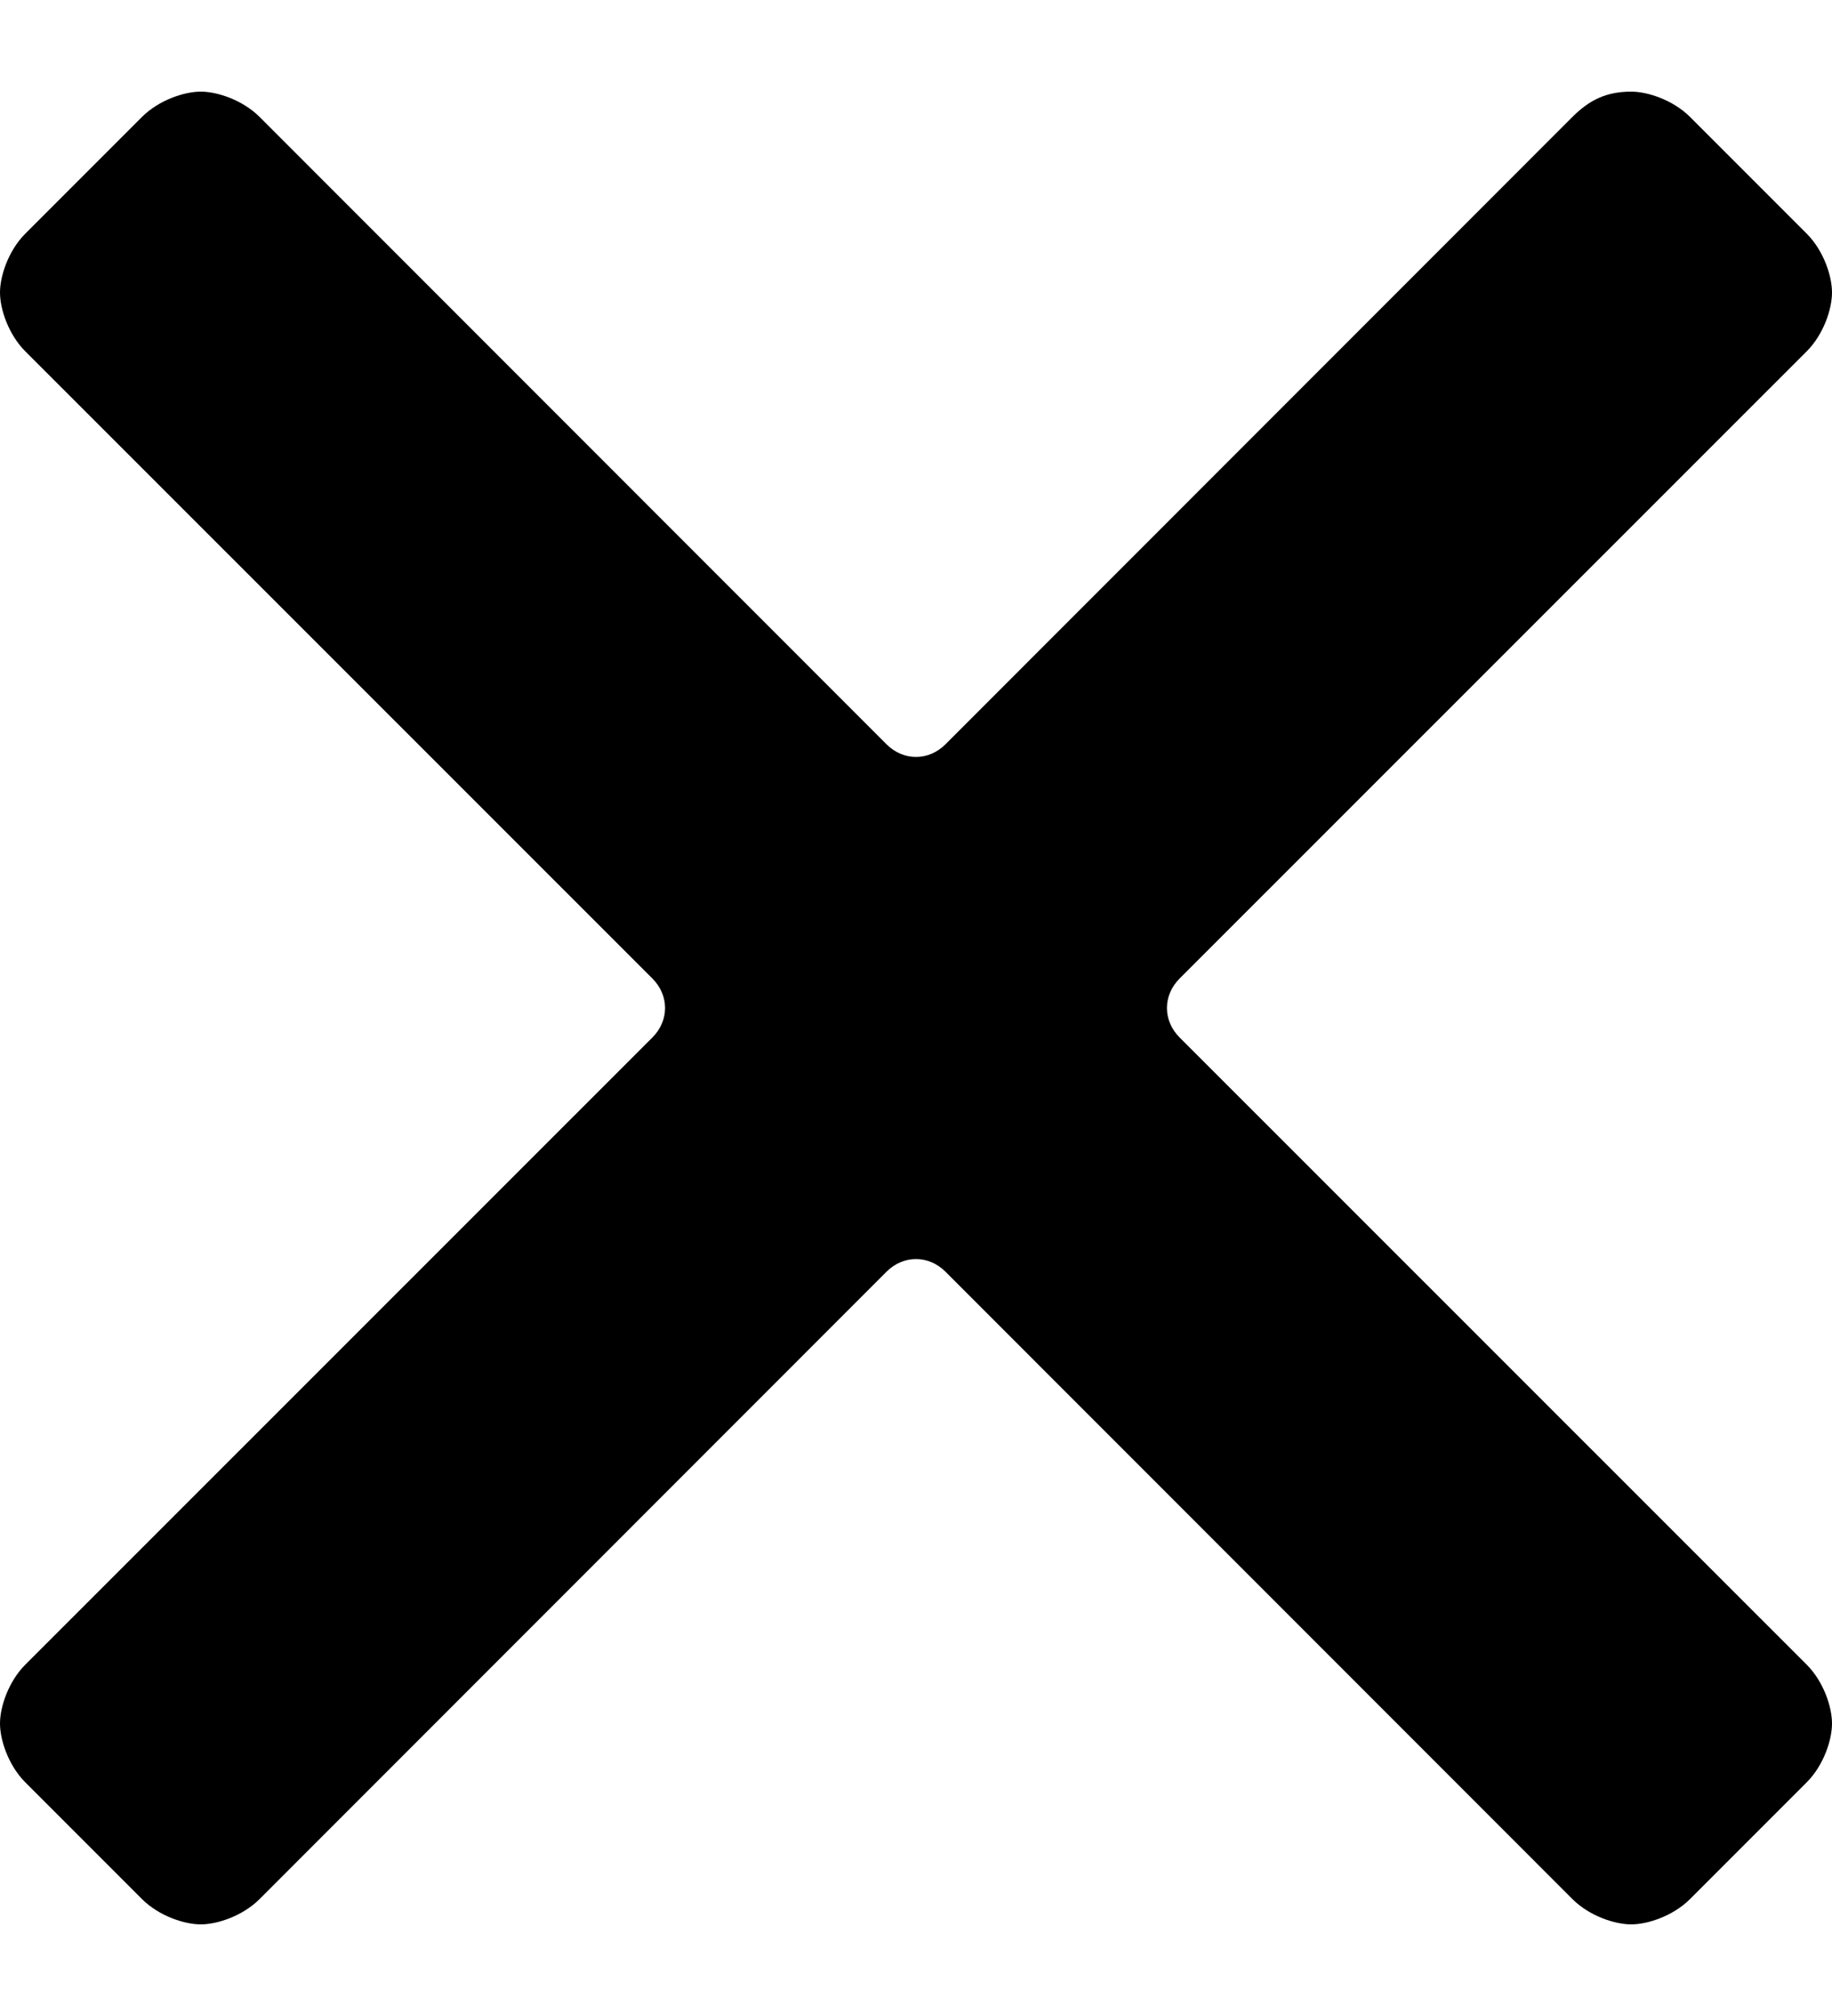 <svg width="10" height="11" viewBox="0 0 10 11" fill="none" xmlns="http://www.w3.org/2000/svg">
  <path d="M6.438 5.66C6.347 5.568 6.347 5.432 6.438 5.34L9.863 1.916C9.954 1.824 10 1.687 10 1.596C10 1.505 9.954 1.368 9.863 1.276L9.224 0.637C9.132 0.546 8.995 0.5 8.904 0.5C8.767 0.5 8.676 0.546 8.584 0.637L5.16 4.062C5.068 4.153 4.932 4.153 4.84 4.062L1.416 0.637C1.324 0.546 1.187 0.5 1.096 0.5C1.005 0.5 0.868 0.546 0.776 0.637L0.137 1.276C0.046 1.368 0 1.505 0 1.596C0 1.687 0.046 1.824 0.137 1.916L3.562 5.34C3.653 5.432 3.653 5.568 3.562 5.66L0.137 9.084C0.046 9.176 0 9.313 0 9.404C0 9.495 0.046 9.632 0.137 9.724L0.776 10.363C0.868 10.454 1.005 10.5 1.096 10.5C1.187 10.5 1.324 10.454 1.416 10.363L4.84 6.938C4.932 6.847 5.068 6.847 5.16 6.938L8.584 10.363C8.676 10.454 8.813 10.5 8.904 10.5C8.995 10.5 9.132 10.454 9.224 10.363L9.863 9.724C9.954 9.632 10 9.495 10 9.404C10 9.313 9.954 9.176 9.863 9.084L6.438 5.66Z" fill="black"/>
</svg>
